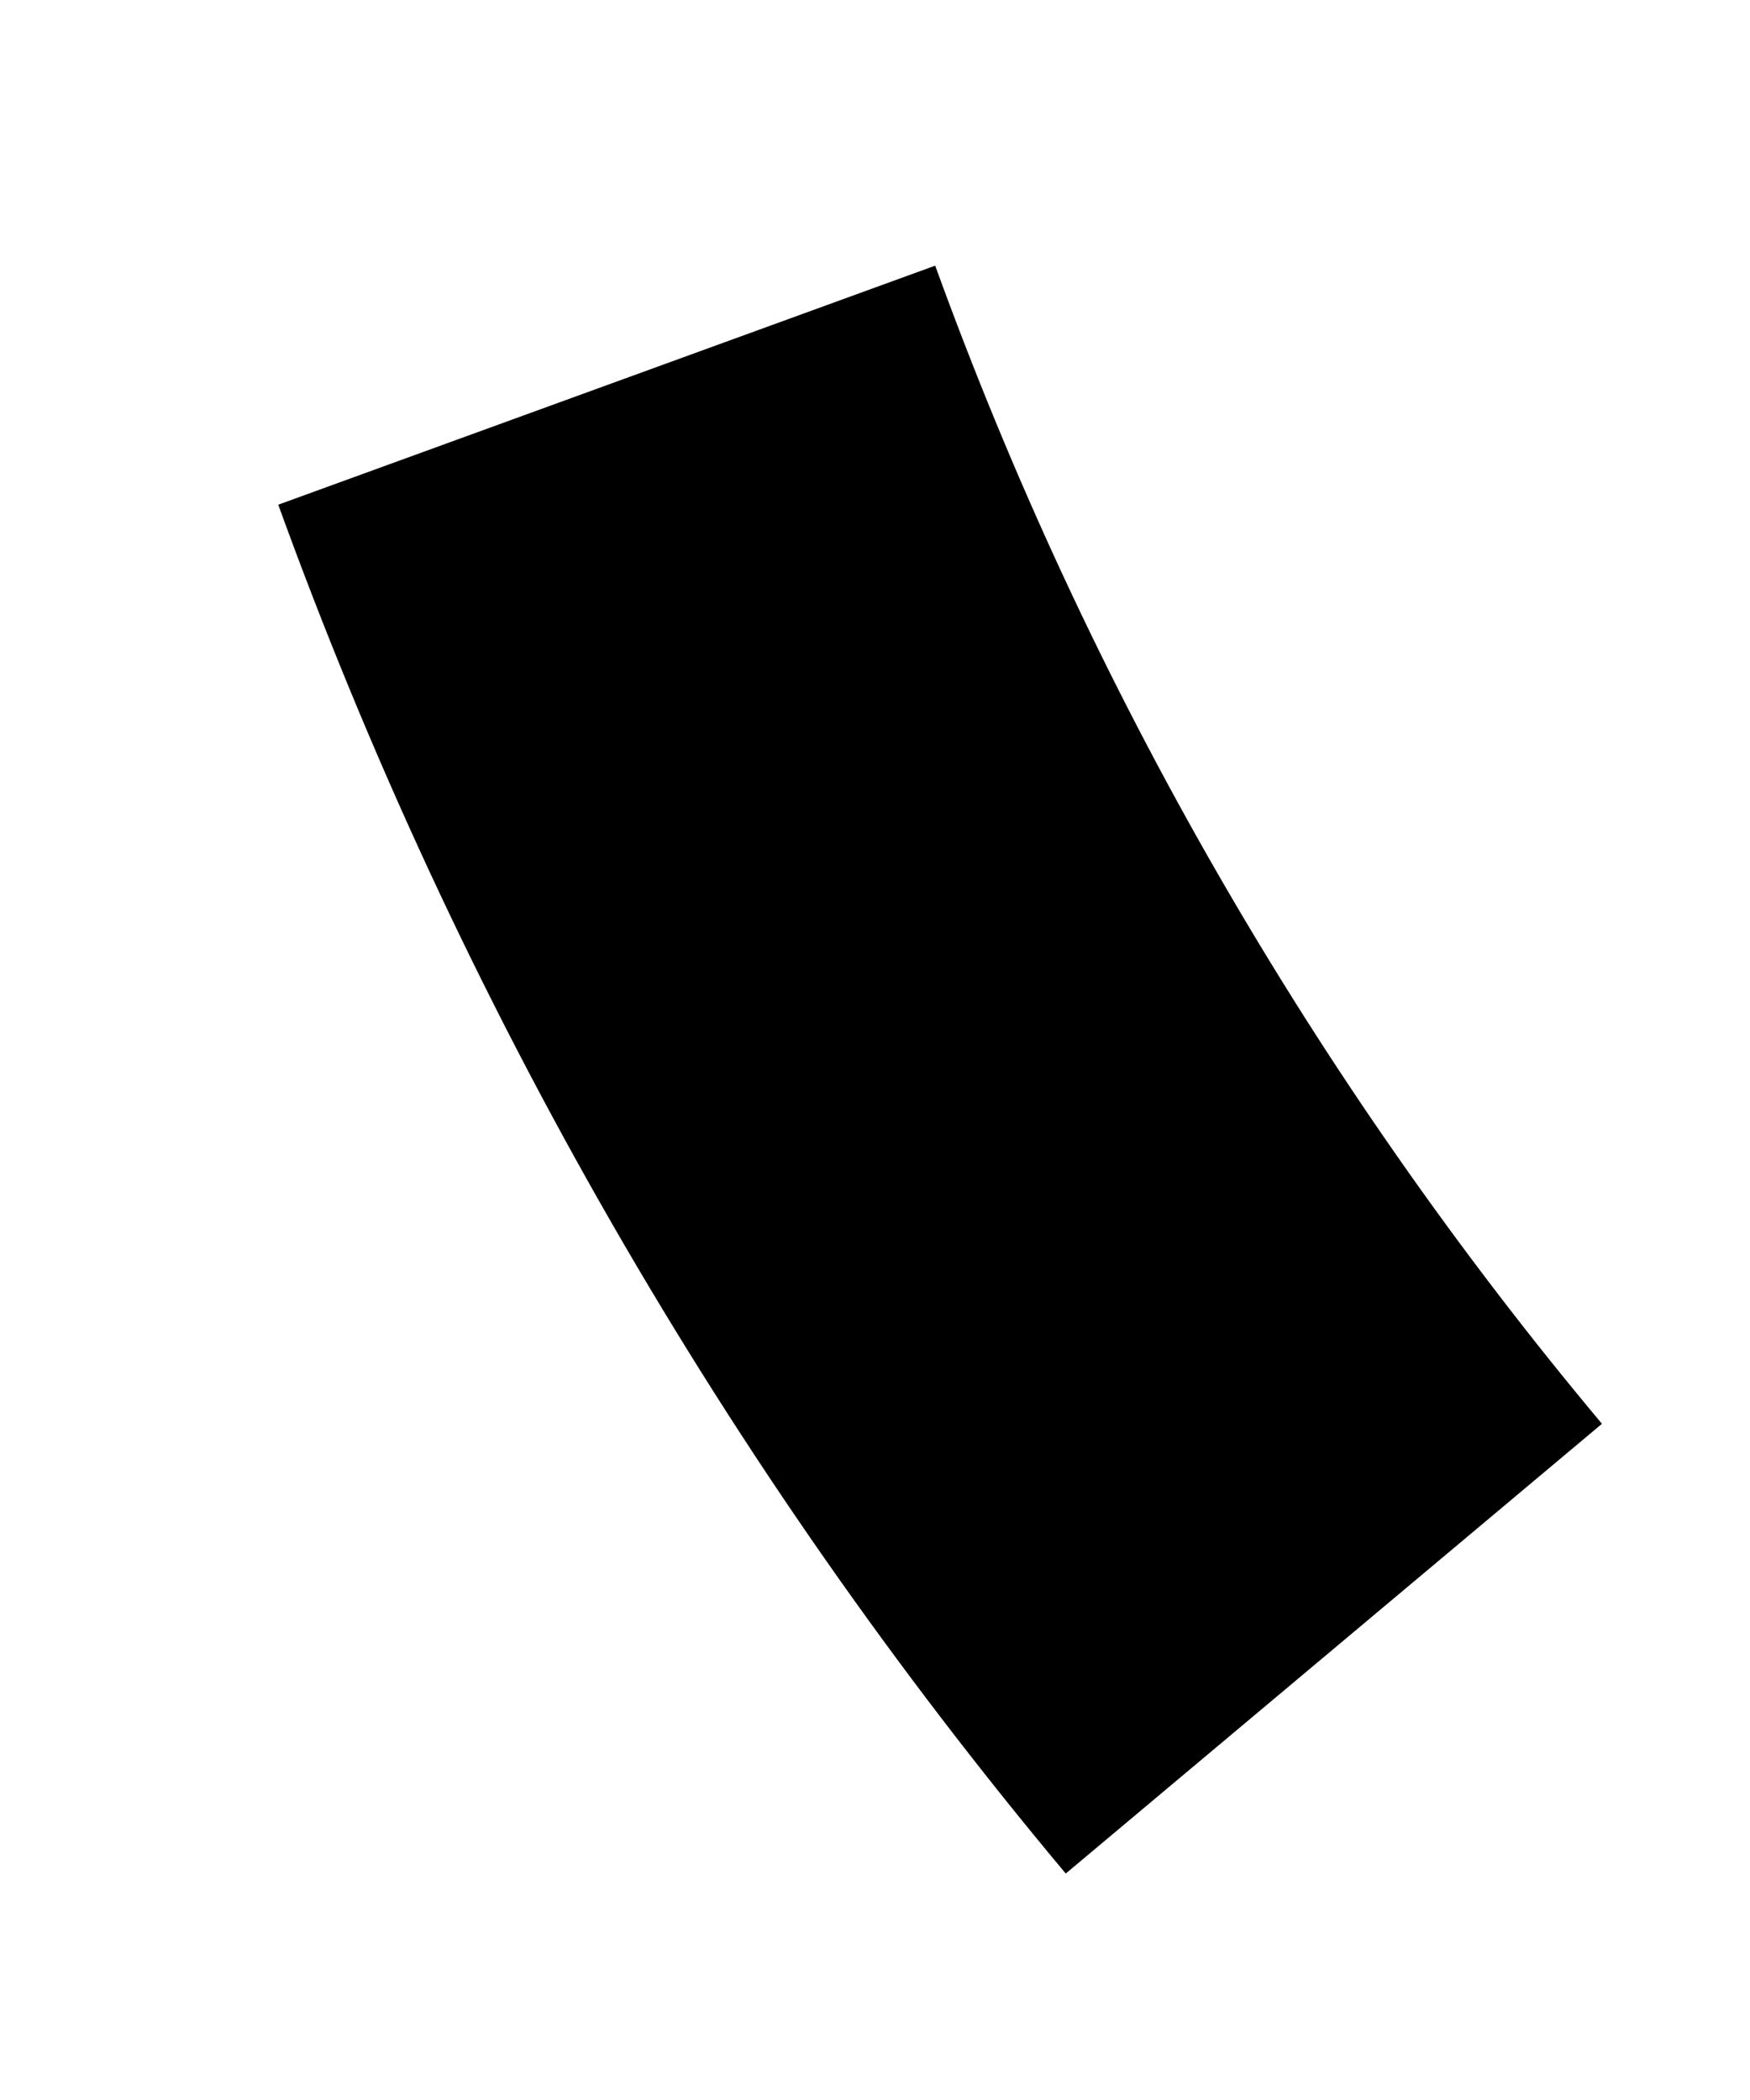 ﻿<?xml version="1.0" encoding="utf-8"?>
<svg version="1.1" xmlns:xlink="http://www.w3.org/1999/xlink" width="5px" height="6px" xmlns="http://www.w3.org/2000/svg">
  <defs>
    <pattern id="BGPattern" patternUnits="userSpaceOnUse" alignment="0 0" imageRepeat="None" />
    <mask fill="white" id="Clip4610">
      <path d="M 2.672 0.759  C 3.109 1.965  3.754 3.085  4.577 4.068  L 3.045 5.353  C 2.072 4.191  1.311 2.867  0.795 1.442  L 2.672 0.759  Z " fill-rule="evenodd" />
    </mask>
  </defs>
  <g transform="matrix(1 0 0 1 -3 -19 )">
    <path d="M 2.672 0.759  C 3.109 1.965  3.754 3.085  4.577 4.068  L 3.045 5.353  C 2.072 4.191  1.311 2.867  0.795 1.442  L 2.672 0.759  Z " fill-rule="nonzero" fill="rgba(0, 0, 0, 1)" stroke="none" transform="matrix(1 0 0 1 3 19 )" class="fill" />
    <path d="M 2.672 0.759  C 3.109 1.965  3.754 3.085  4.577 4.068  L 3.045 5.353  C 2.072 4.191  1.311 2.867  0.795 1.442  L 2.672 0.759  Z " stroke-width="0" stroke-dasharray="0" stroke="rgba(255, 255, 255, 0)" fill="none" transform="matrix(1 0 0 1 3 19 )" class="stroke" mask="url(#Clip4610)" />
  </g>
</svg>